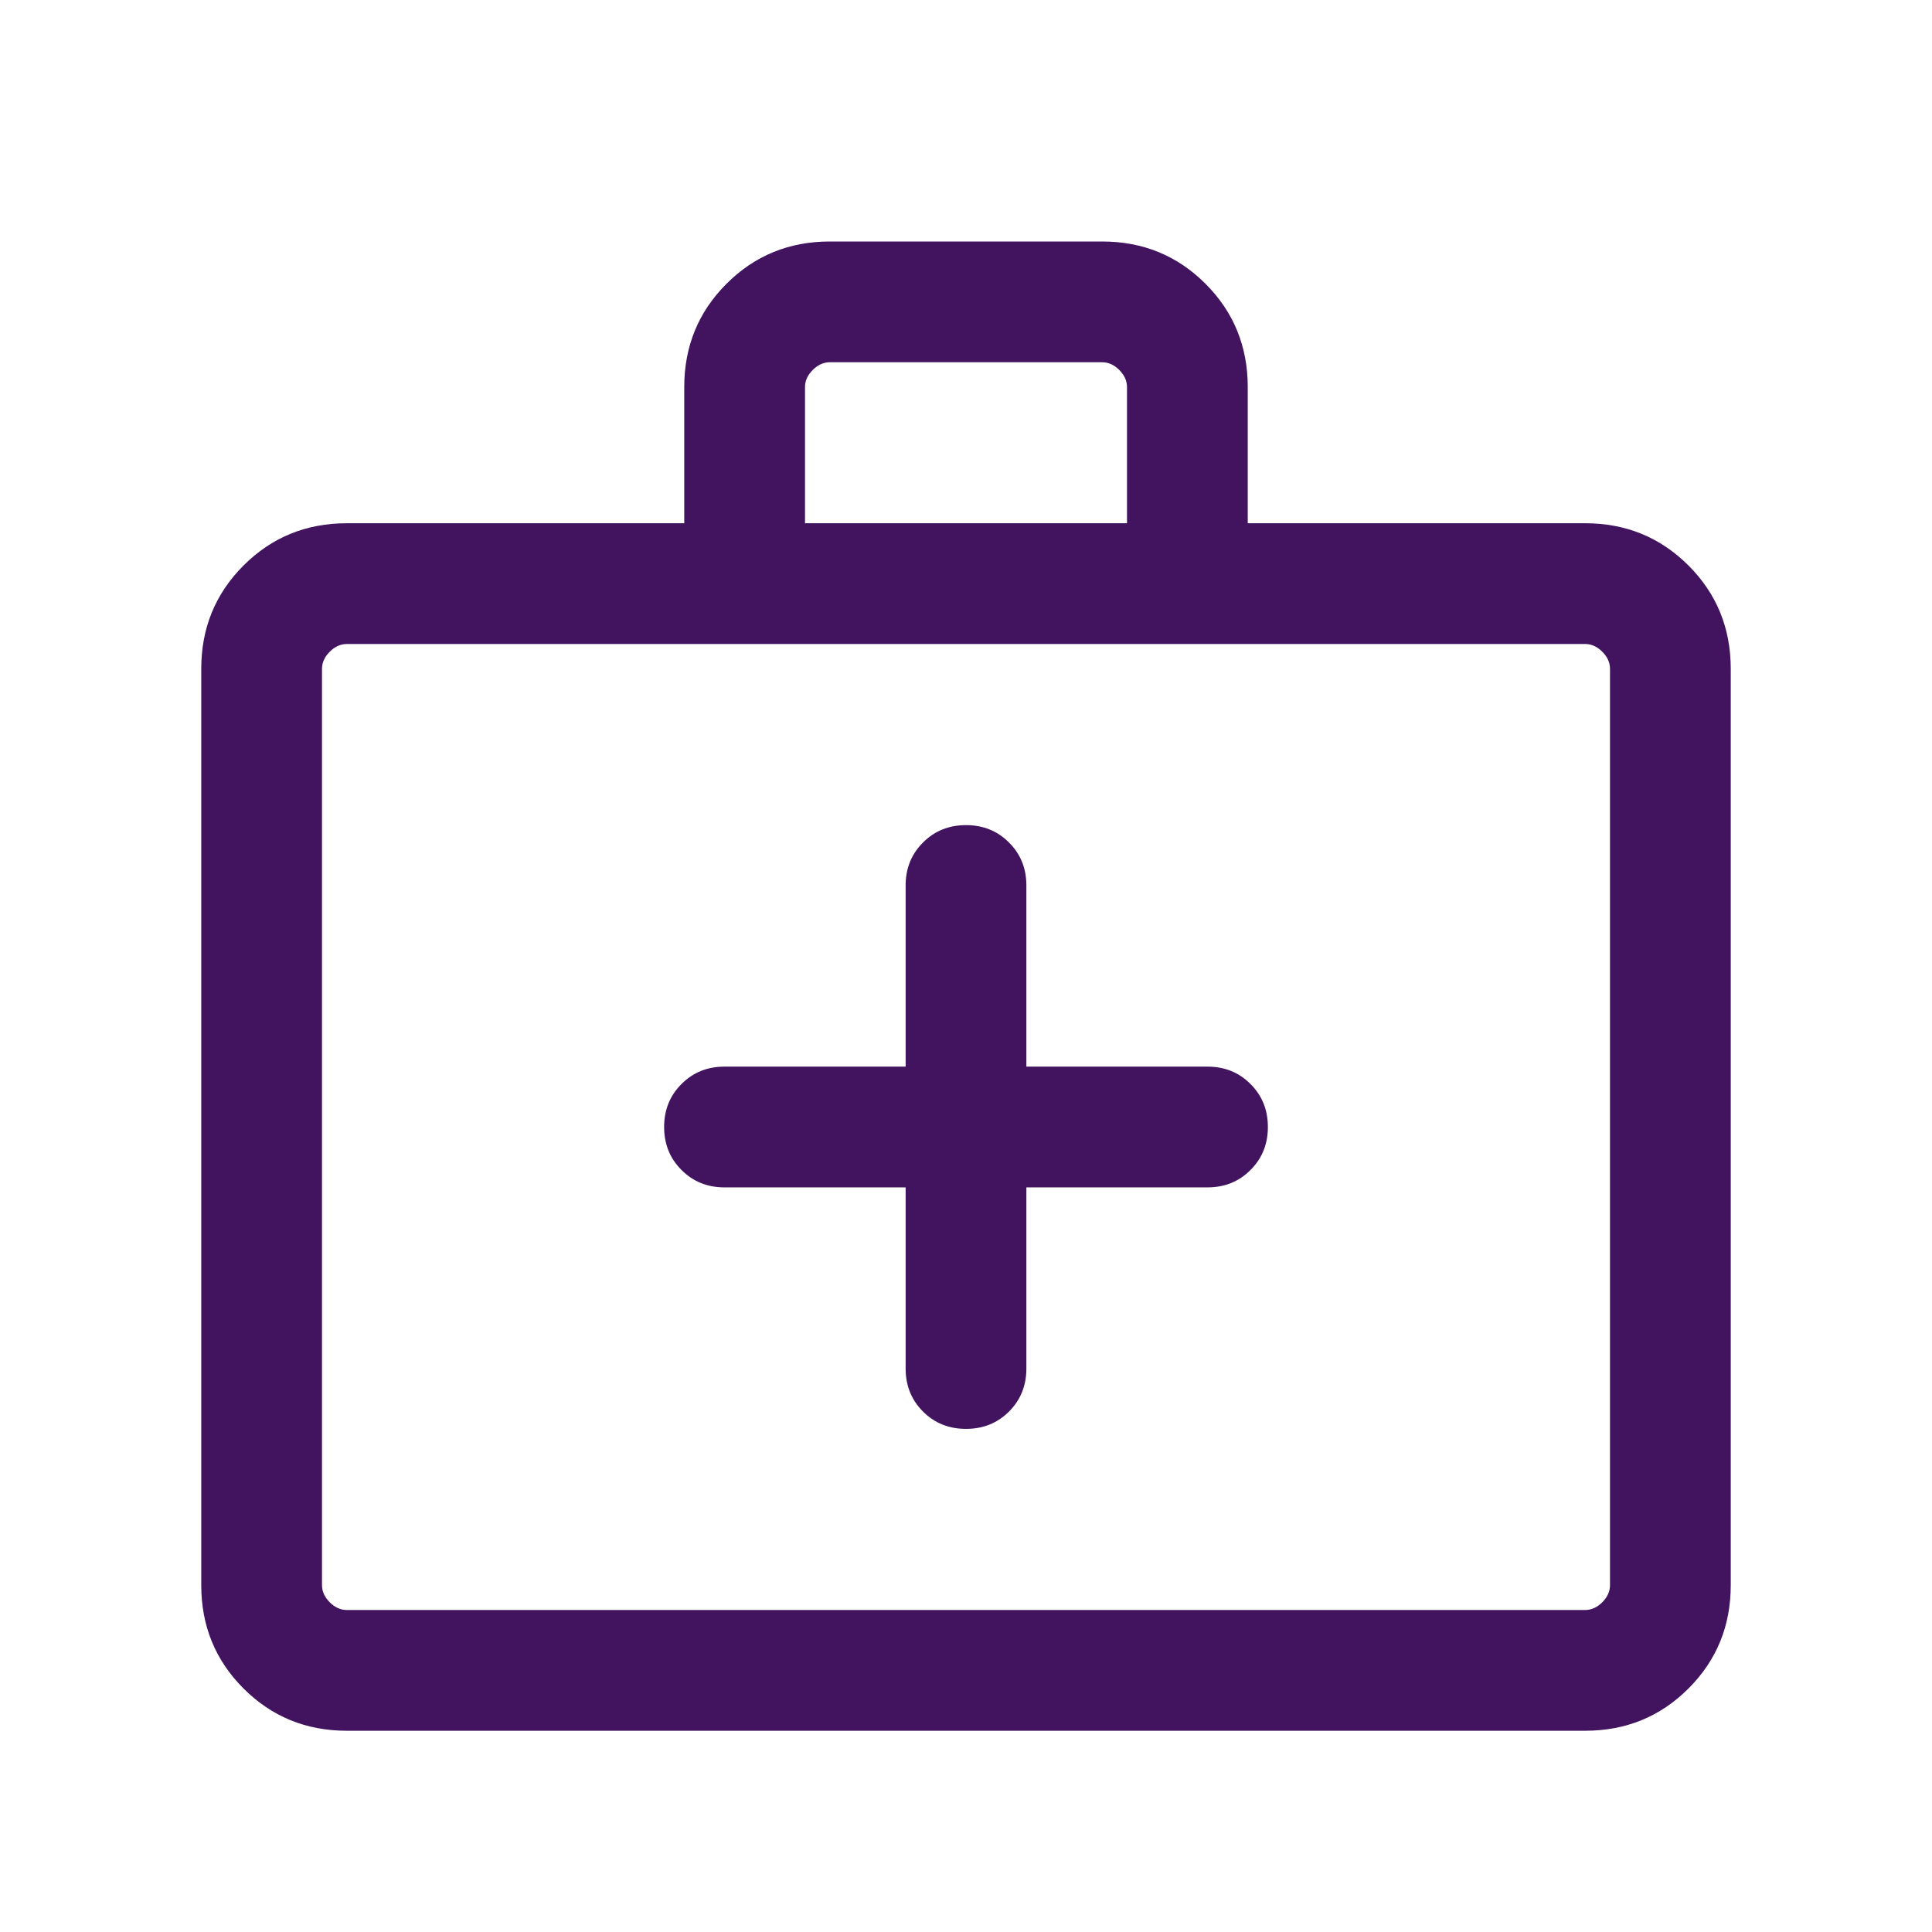 <svg width="24" height="24" viewBox="0 0 24 24" fill="none" xmlns="http://www.w3.org/2000/svg">
<g id="Frame 5771439">
<g id="medical_services">
<mask id="mask0_1357_42846" style="mask-type:alpha" maskUnits="userSpaceOnUse" x="0" y="0" width="24" height="24">
<rect id="Bounding box" width="24" height="24" fill="#D9D9D9"/>
</mask>
<g mask="url(#mask0_1357_42846)">
<path id="medical_services_2" d="M11.25 14.75V17C11.25 17.213 11.322 17.391 11.466 17.535C11.609 17.678 11.787 17.75 12 17.75C12.213 17.75 12.391 17.678 12.534 17.535C12.678 17.391 12.75 17.213 12.75 17V14.75H15C15.213 14.75 15.391 14.678 15.534 14.534C15.678 14.391 15.75 14.213 15.75 14C15.75 13.787 15.678 13.609 15.534 13.466C15.391 13.322 15.213 13.25 15 13.25H12.75V11C12.75 10.787 12.678 10.609 12.534 10.466C12.391 10.322 12.213 10.25 12 10.25C11.787 10.25 11.609 10.322 11.466 10.466C11.322 10.609 11.25 10.787 11.25 11V13.25H9C8.787 13.25 8.609 13.322 8.466 13.466C8.322 13.609 8.25 13.787 8.25 14C8.25 14.213 8.322 14.391 8.466 14.534C8.609 14.678 8.787 14.75 9 14.75H11.25ZM4.308 21.5C3.803 21.5 3.375 21.325 3.025 20.975C2.675 20.625 2.5 20.197 2.5 19.692V8.308C2.5 7.803 2.675 7.375 3.025 7.025C3.375 6.675 3.803 6.5 4.308 6.5H8.5V4.808C8.5 4.303 8.675 3.875 9.025 3.525C9.375 3.175 9.803 3 10.308 3H13.692C14.197 3 14.625 3.175 14.975 3.525C15.325 3.875 15.5 4.303 15.5 4.808V6.5H19.692C20.197 6.5 20.625 6.675 20.975 7.025C21.325 7.375 21.5 7.803 21.5 8.308V19.692C21.5 20.197 21.325 20.625 20.975 20.975C20.625 21.325 20.197 21.5 19.692 21.5H4.308ZM4.308 20H19.692C19.769 20 19.84 19.968 19.904 19.904C19.968 19.84 20 19.769 20 19.692V8.308C20 8.231 19.968 8.16 19.904 8.096C19.84 8.032 19.769 8 19.692 8H4.308C4.231 8 4.16 8.032 4.096 8.096C4.032 8.16 4 8.231 4 8.308V19.692C4 19.769 4.032 19.84 4.096 19.904C4.16 19.968 4.231 20 4.308 20ZM10 6.5H14V4.808C14 4.731 13.968 4.66 13.904 4.596C13.84 4.532 13.769 4.5 13.692 4.5H10.308C10.231 4.5 10.16 4.532 10.096 4.596C10.032 4.66 10 4.731 10 4.808V6.5Z" fill="#42145F"/>
</g>
</g>
</g>
</svg>
